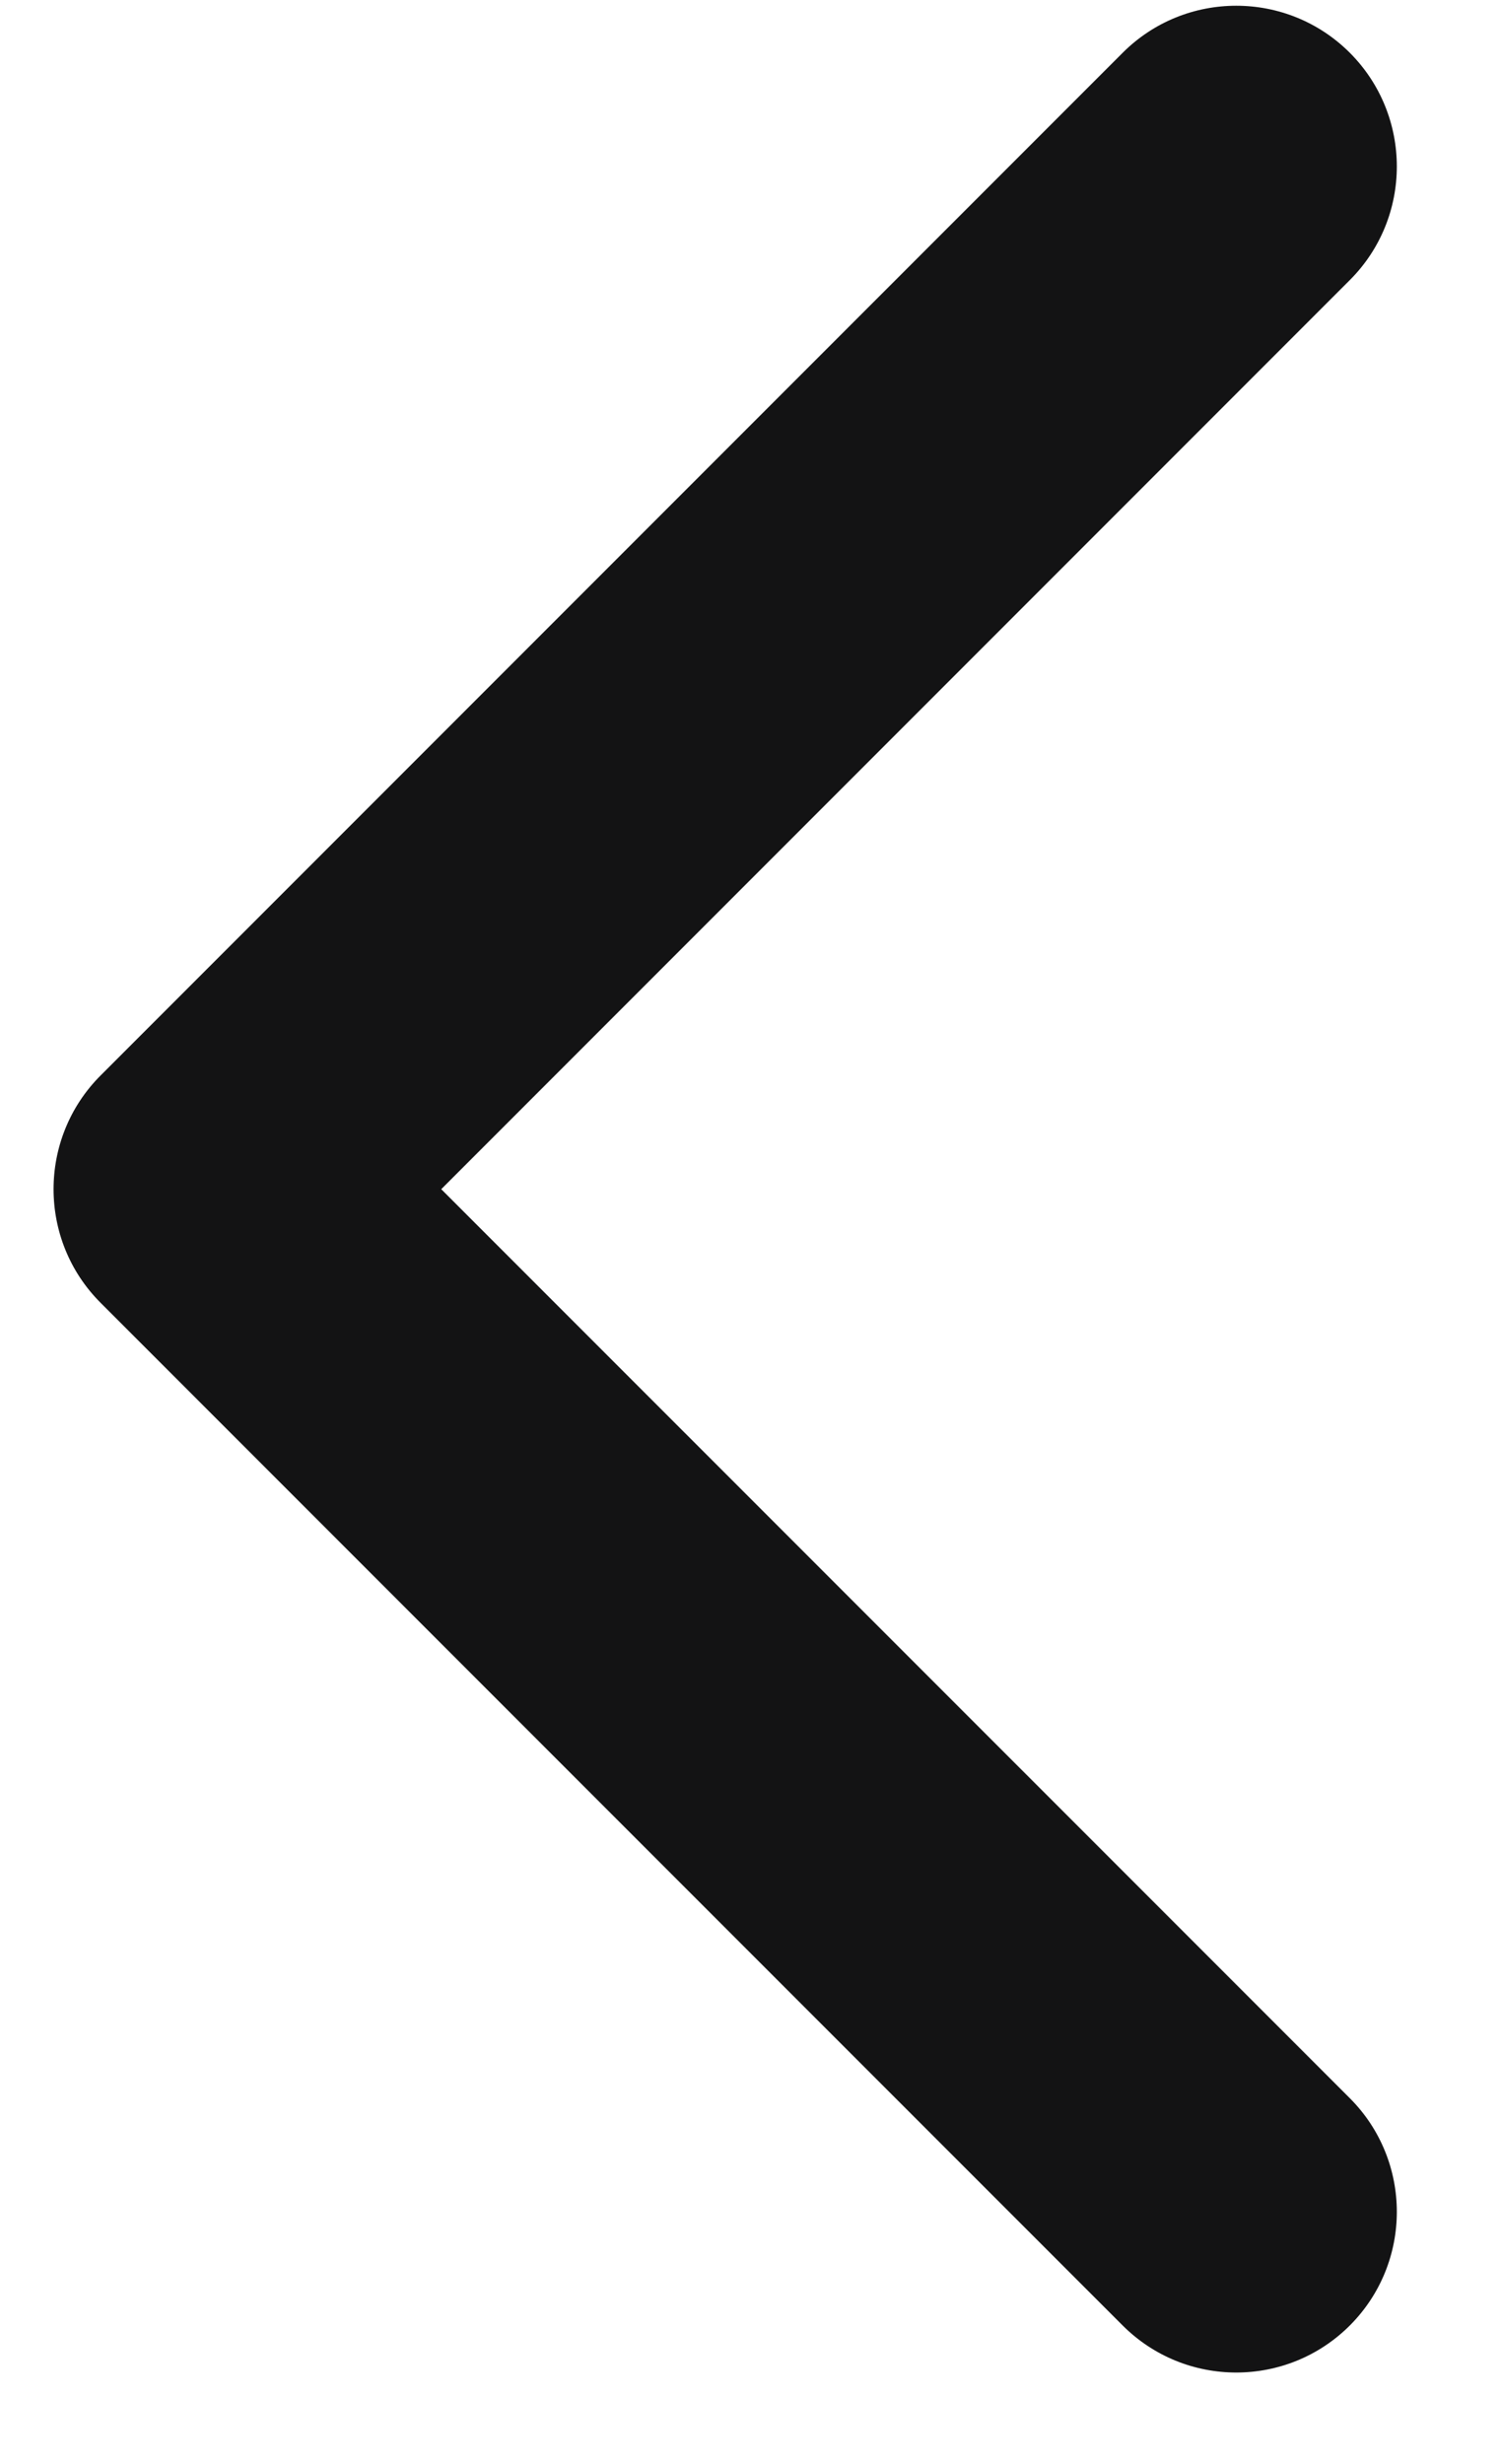 <svg width="14" height="23" viewBox="0 0 14 23" fill="none" xmlns="http://www.w3.org/2000/svg">
<path d="M0.939 10.039C0.354 10.625 0.354 11.575 0.939 12.16L10.485 21.706C11.071 22.292 12.021 22.292 12.607 21.706C13.192 21.12 13.192 20.171 12.607 19.585L4.121 11.1L12.607 2.614C13.192 2.029 13.192 1.079 12.607 0.493C12.021 -0.093 11.071 -0.093 10.485 0.493L0.939 10.039ZM3 9.6H2L2 12.6H3V9.6Z" fill="#131314"/>
</svg>
